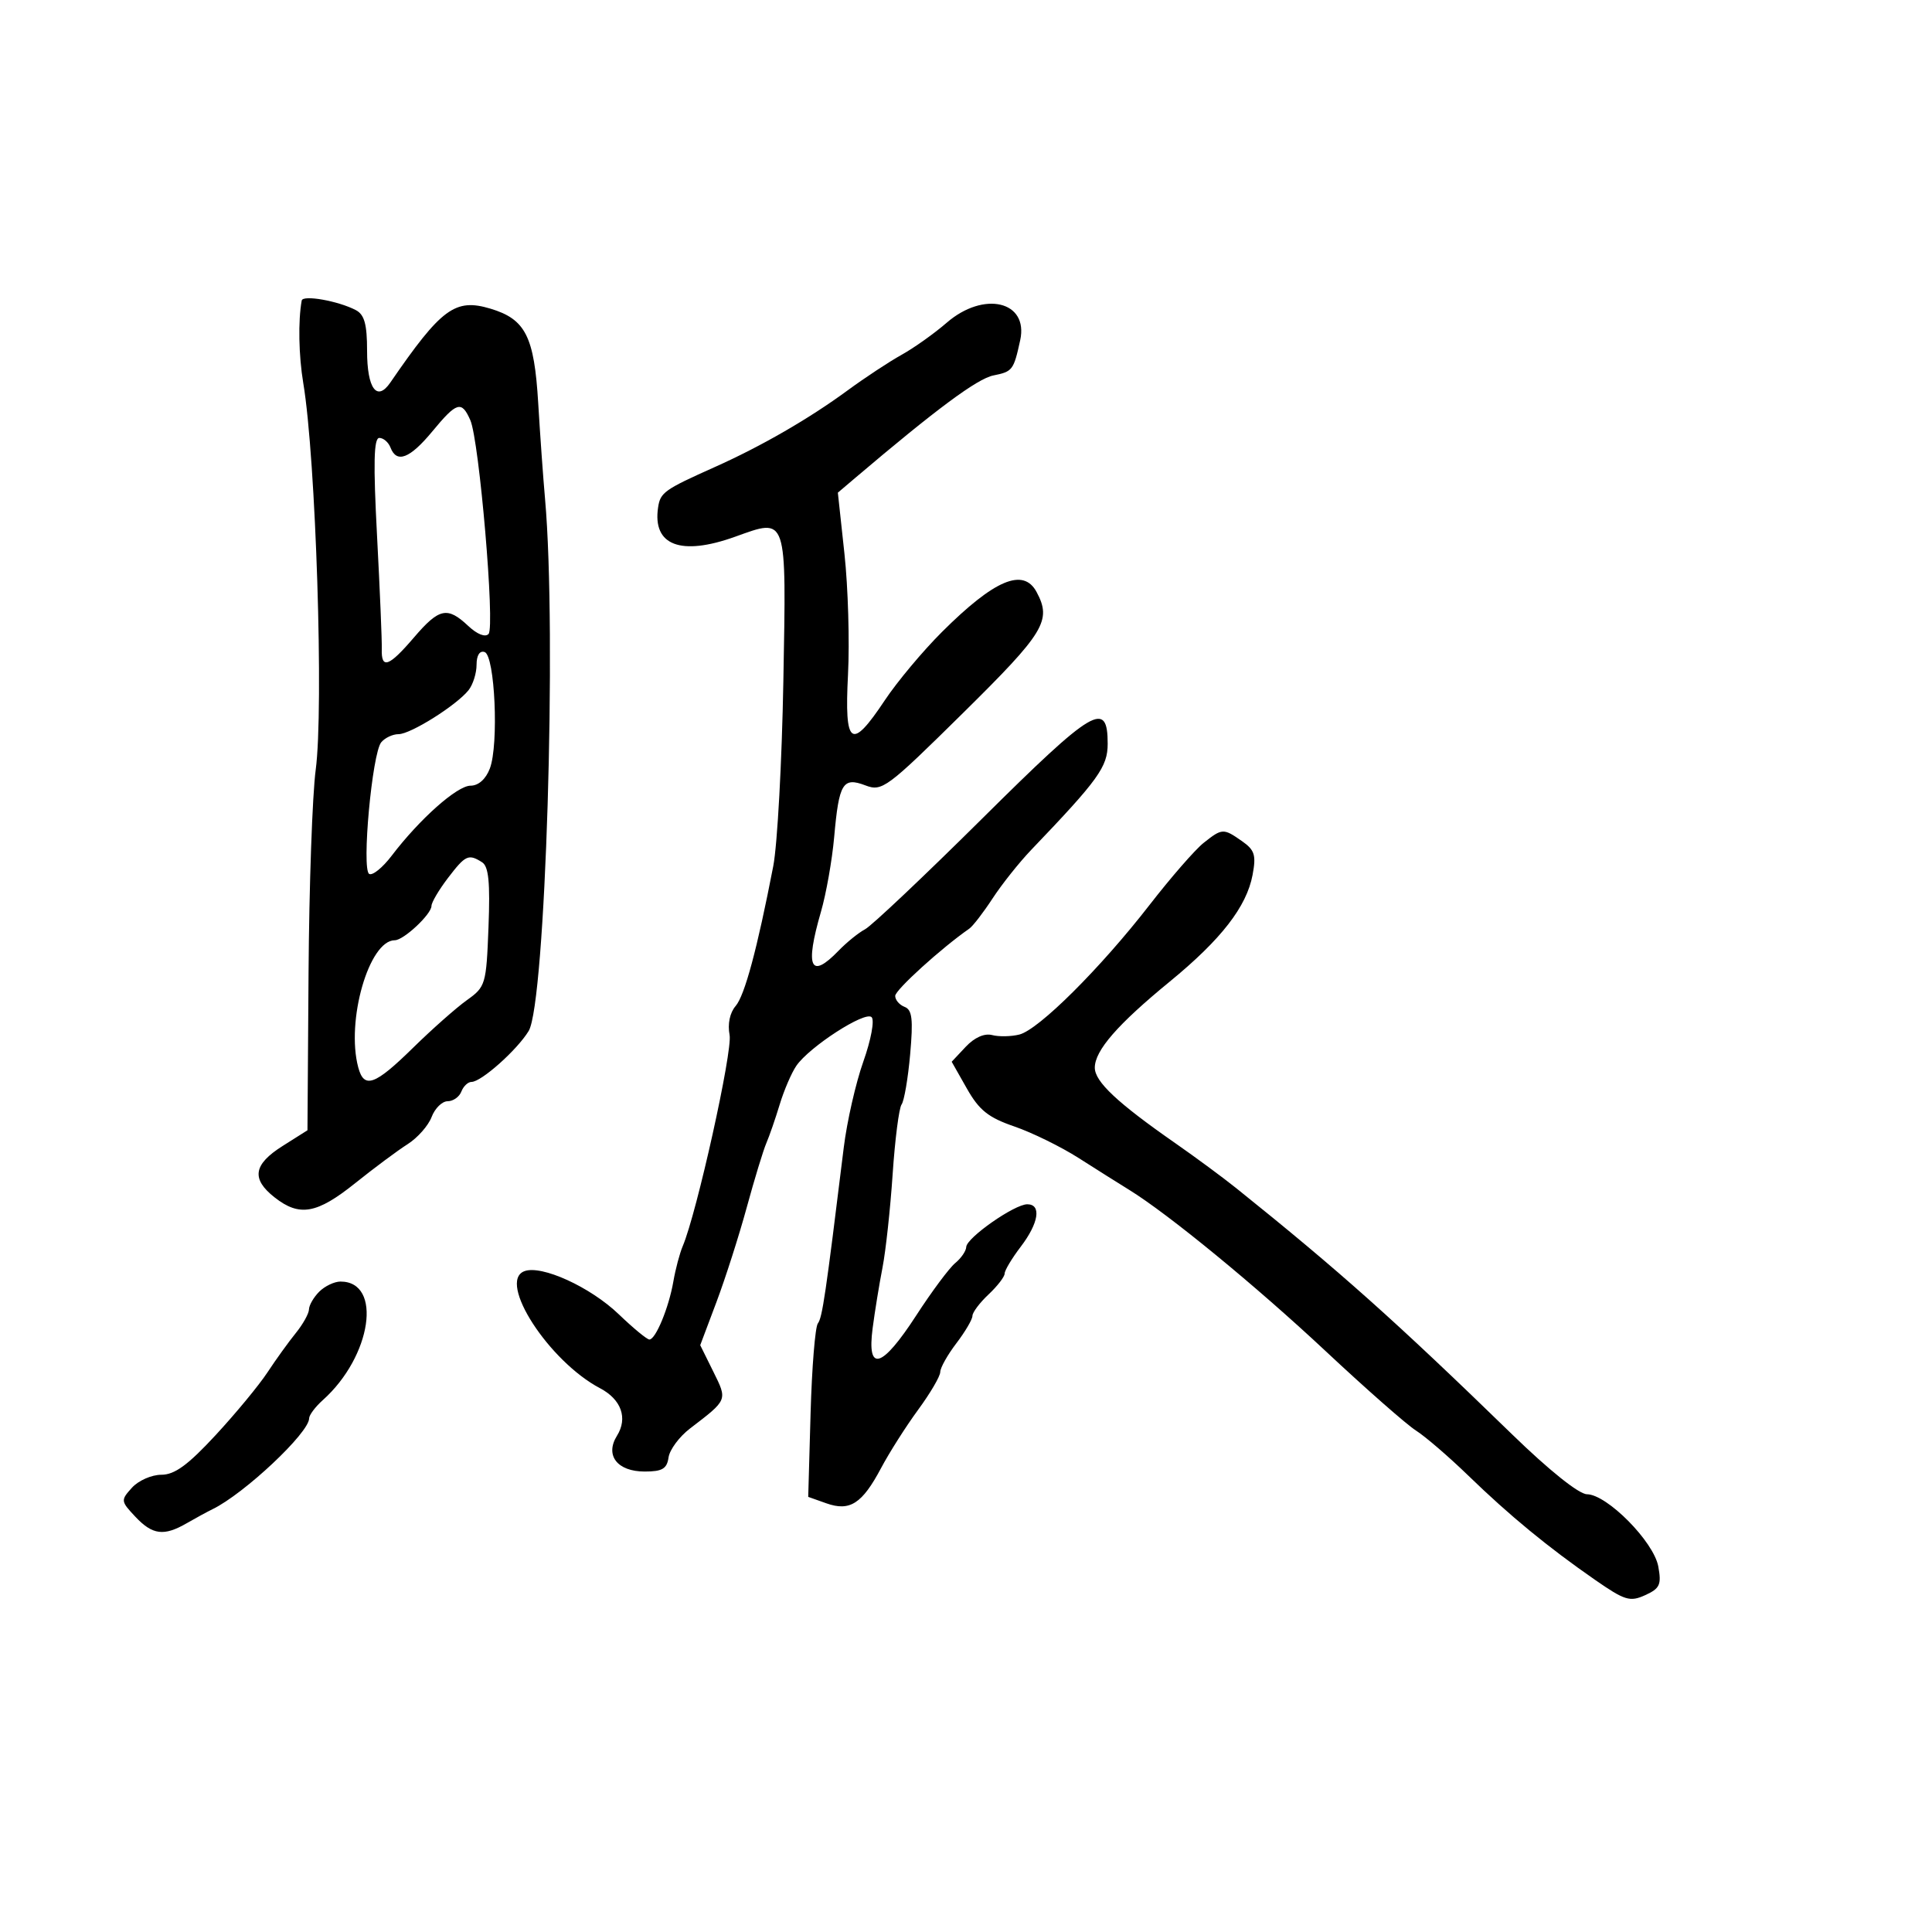 <svg xmlns="http://www.w3.org/2000/svg" width="300" height="300" viewBox="0 0 300 300" version="1.1">
	<path d="M 46.849 46.671 C 46.277 49.812, 46.381 55.243, 47.094 59.500 C 49.049 71.171, 50.296 110.028, 49.022 119.540 C 48.503 123.411, 48.003 137.588, 47.911 151.044 L 47.743 175.509 43.872 177.956 C 39.336 180.822, 38.989 183.059, 42.635 185.927 C 46.506 188.972, 49.196 188.498, 55.158 183.719 C 58.096 181.364, 61.758 178.640, 63.295 177.666 C 64.832 176.692, 66.508 174.794, 67.020 173.448 C 67.532 172.101, 68.651 171, 69.507 171 C 70.363 171, 71.322 170.325, 71.638 169.500 C 71.955 168.675, 72.663 168, 73.213 168 C 74.731 168, 80.295 163.044, 82.090 160.093 C 84.707 155.788, 86.481 98.264, 84.637 77.500 C 84.343 74.200, 83.865 67.499, 83.574 62.608 C 82.955 52.228, 81.607 49.562, 76.146 47.925 C 70.673 46.286, 68.525 47.872, 60.610 59.403 C 58.529 62.434, 57 60.347, 57 54.476 C 57 50.344, 56.588 48.854, 55.250 48.153 C 52.517 46.722, 47.016 45.751, 46.849 46.671 M 147 50.116 C 145.075 51.784, 141.925 54.024, 140 55.093 C 138.075 56.162, 134.304 58.648, 131.621 60.617 C 125.612 65.027, 118.245 69.279, 111 72.520 C 103.142 76.034, 102.535 76.466, 102.187 78.801 C 101.308 84.694, 105.705 86.370, 114.128 83.351 C 122.306 80.420, 122.104 79.818, 121.640 105.728 C 121.416 118.252, 120.710 131.200, 120.070 134.500 C 117.575 147.374, 115.638 154.572, 114.227 156.215 C 113.325 157.265, 112.962 159.010, 113.291 160.715 C 113.775 163.221, 108.187 188.396, 106.014 193.500 C 105.545 194.600, 104.890 197.072, 104.558 198.992 C 103.854 203.055, 101.812 208, 100.837 208 C 100.467 208, 98.330 206.238, 96.089 204.086 C 91.669 199.839, 84.072 196.374, 81.416 197.394 C 77.215 199.006, 85.225 211.379, 93.179 215.567 C 96.479 217.305, 97.512 220.207, 95.805 222.941 C 93.903 225.987, 95.848 228.500, 100.109 228.500 C 102.835 228.500, 103.561 228.071, 103.811 226.314 C 103.982 225.111, 105.484 223.086, 107.148 221.814 C 113.034 217.312, 112.975 217.456, 110.758 212.976 L 108.731 208.879 111.248 202.190 C 112.632 198.510, 114.748 191.900, 115.950 187.500 C 117.152 183.100, 118.524 178.600, 118.998 177.500 C 119.473 176.400, 120.406 173.700, 121.073 171.500 C 121.739 169.300, 122.900 166.600, 123.653 165.500 C 125.670 162.552, 134.344 156.944, 135.343 157.943 C 135.820 158.420, 135.251 161.477, 134.060 164.832 C 132.882 168.150, 131.514 174.157, 131.019 178.182 C 128.200 201.134, 127.691 204.590, 126.997 205.500 C 126.578 206.050, 126.069 212.335, 125.867 219.467 L 125.500 232.434 128.303 233.429 C 131.969 234.730, 133.870 233.506, 136.824 227.942 C 138.103 225.535, 140.690 221.466, 142.574 218.899 C 144.458 216.332, 146 213.700, 146 213.049 C 146 212.399, 147.125 210.392, 148.500 208.589 C 149.875 206.786, 151 204.870, 151 204.330 C 151 203.790, 152.125 202.292, 153.500 201 C 154.875 199.708, 156 198.250, 156 197.759 C 156 197.268, 157.125 195.392, 158.500 193.589 C 161.304 189.913, 161.752 187, 159.513 187 C 157.525 187, 150.086 192.203, 150.038 193.628 C 150.017 194.248, 149.248 195.373, 148.328 196.128 C 147.409 196.882, 144.687 200.537, 142.280 204.250 C 136.934 212.494, 134.591 213.185, 135.501 206.250 C 135.843 203.637, 136.535 199.393, 137.037 196.817 C 137.539 194.241, 138.247 187.716, 138.610 182.317 C 138.973 176.918, 139.598 172.050, 139.998 171.500 C 140.399 170.950, 140.998 167.443, 141.330 163.706 C 141.813 158.260, 141.642 156.800, 140.467 156.349 C 139.660 156.039, 139.003 155.272, 139.007 154.643 C 139.012 153.714, 146.168 147.219, 150.509 144.202 C 151.065 143.816, 152.695 141.700, 154.133 139.500 C 155.570 137.300, 158.266 133.913, 160.123 131.972 C 170.582 121.046, 172 119.079, 172 115.491 C 172 108.636, 169.823 109.931, 152.571 127.051 C 143.550 136.002, 135.344 143.761, 134.335 144.292 C 133.326 144.824, 131.469 146.325, 130.210 147.629 C 125.832 152.160, 124.965 150.245, 127.475 141.588 C 128.286 138.790, 129.212 133.561, 129.531 129.968 C 130.276 121.596, 130.868 120.619, 134.384 121.956 C 136.974 122.941, 137.692 122.408, 149.551 110.702 C 162.222 98.197, 163.336 96.364, 160.965 91.934 C 158.915 88.104, 154.431 89.993, 146.273 98.125 C 143.306 101.081, 139.307 105.862, 137.386 108.750 C 132.159 116.607, 131.106 115.870, 131.678 104.750 C 131.940 99.662, 131.692 91.225, 131.127 86 L 130.101 76.500 132.801 74.208 C 145.377 63.530, 151.755 58.799, 154.246 58.301 C 157.232 57.704, 157.400 57.483, 158.417 52.822 C 159.740 46.763, 152.772 45.112, 147 50.116 M 67.122 67 C 63.641 71.208, 61.596 71.997, 60.638 69.500 C 60.322 68.675, 59.541 68, 58.903 68 C 58.040 68, 57.949 71.889, 58.549 83.250 C 58.991 91.638, 59.321 99.513, 59.282 100.750 C 59.181 103.970, 60.371 103.552, 64.268 99 C 68.192 94.415, 69.459 94.143, 72.699 97.187 C 74.095 98.499, 75.362 98.999, 75.866 98.437 C 76.887 97.297, 74.421 68.404, 73.033 65.250 C 71.676 62.166, 70.939 62.384, 67.122 67 M 74 103.226 C 74 104.541, 73.438 106.320, 72.750 107.179 C 70.861 109.537, 63.756 114, 61.890 114 C 60.985 114, 59.774 114.567, 59.199 115.261 C 57.785 116.964, 56.131 134.963, 57.321 135.698 C 57.827 136.011, 59.399 134.744, 60.815 132.883 C 65.166 127.167, 70.983 122, 73.067 122 C 74.295 122, 75.436 120.984, 76.064 119.332 C 77.474 115.622, 76.851 101.777, 75.250 101.247 C 74.483 100.993, 74 101.758, 74 103.226 M 186.885 130.893 C 185.573 131.934, 181.800 136.266, 178.500 140.520 C 170.883 150.339, 161.291 159.889, 158.288 160.642 C 157.012 160.963, 155.106 161, 154.053 160.724 C 152.864 160.413, 151.312 161.103, 149.958 162.545 L 147.777 164.867 150.138 169.032 C 152.044 172.394, 153.465 173.530, 157.500 174.915 C 160.250 175.860, 164.750 178.068, 167.500 179.822 C 170.250 181.577, 173.774 183.797, 175.331 184.756 C 181.417 188.505, 195.025 199.675, 205.873 209.828 C 212.128 215.682, 218.428 221.221, 219.873 222.137 C 221.318 223.053, 224.983 226.210, 228.018 229.151 C 234.407 235.344, 240.377 240.254, 247.664 245.310 C 252.303 248.529, 253.095 248.772, 255.460 247.697 C 257.742 246.659, 258.013 246.067, 257.499 243.243 C 256.800 239.399, 249.554 232.063, 246.420 232.025 C 245.171 232.010, 240.543 228.309, 234.824 222.750 C 216.638 205.074, 208.006 197.371, 191.964 184.500 C 189.907 182.850, 185.640 179.700, 182.482 177.500 C 173.501 171.244, 170 167.960, 170 165.791 C 170 163.125, 173.535 159.065, 181.648 152.415 C 189.622 145.879, 193.574 140.787, 194.499 135.860 C 195.076 132.783, 194.830 131.994, 192.866 130.619 C 189.964 128.586, 189.780 128.595, 186.885 130.893 M 69.551 136.344 C 68.148 138.184, 67 140.130, 67 140.670 C 67 141.953, 62.678 146, 61.308 146 C 57.301 146, 53.697 158.536, 55.630 165.750 C 56.535 169.124, 58.196 168.531, 64.119 162.720 C 67.078 159.816, 70.850 156.478, 72.500 155.301 C 75.406 153.229, 75.511 152.872, 75.854 143.954 C 76.122 136.995, 75.878 134.537, 74.854 133.889 C 72.747 132.553, 72.276 132.771, 69.551 136.344 M 49.571 200.571 C 48.707 201.436, 47.990 202.673, 47.978 203.321 C 47.966 203.970, 47.043 205.625, 45.928 207 C 44.813 208.375, 42.831 211.126, 41.524 213.113 C 40.217 215.101, 36.591 219.488, 33.466 222.863 C 29.173 227.501, 27.116 229, 25.047 229 C 23.542 229, 21.491 229.905, 20.491 231.010 C 18.724 232.962, 18.739 233.093, 21.010 235.510 C 23.680 238.353, 25.450 238.578, 29 236.524 C 30.375 235.729, 32.175 234.750, 33 234.348 C 37.930 231.948, 48 222.481, 48 220.247 C 48 219.732, 48.958 218.453, 50.130 217.405 C 57.708 210.626, 59.440 199, 52.871 199 C 51.921 199, 50.436 199.707, 49.571 200.571" stroke="none" fill="black" fill-rule="evenodd"/>
</svg>